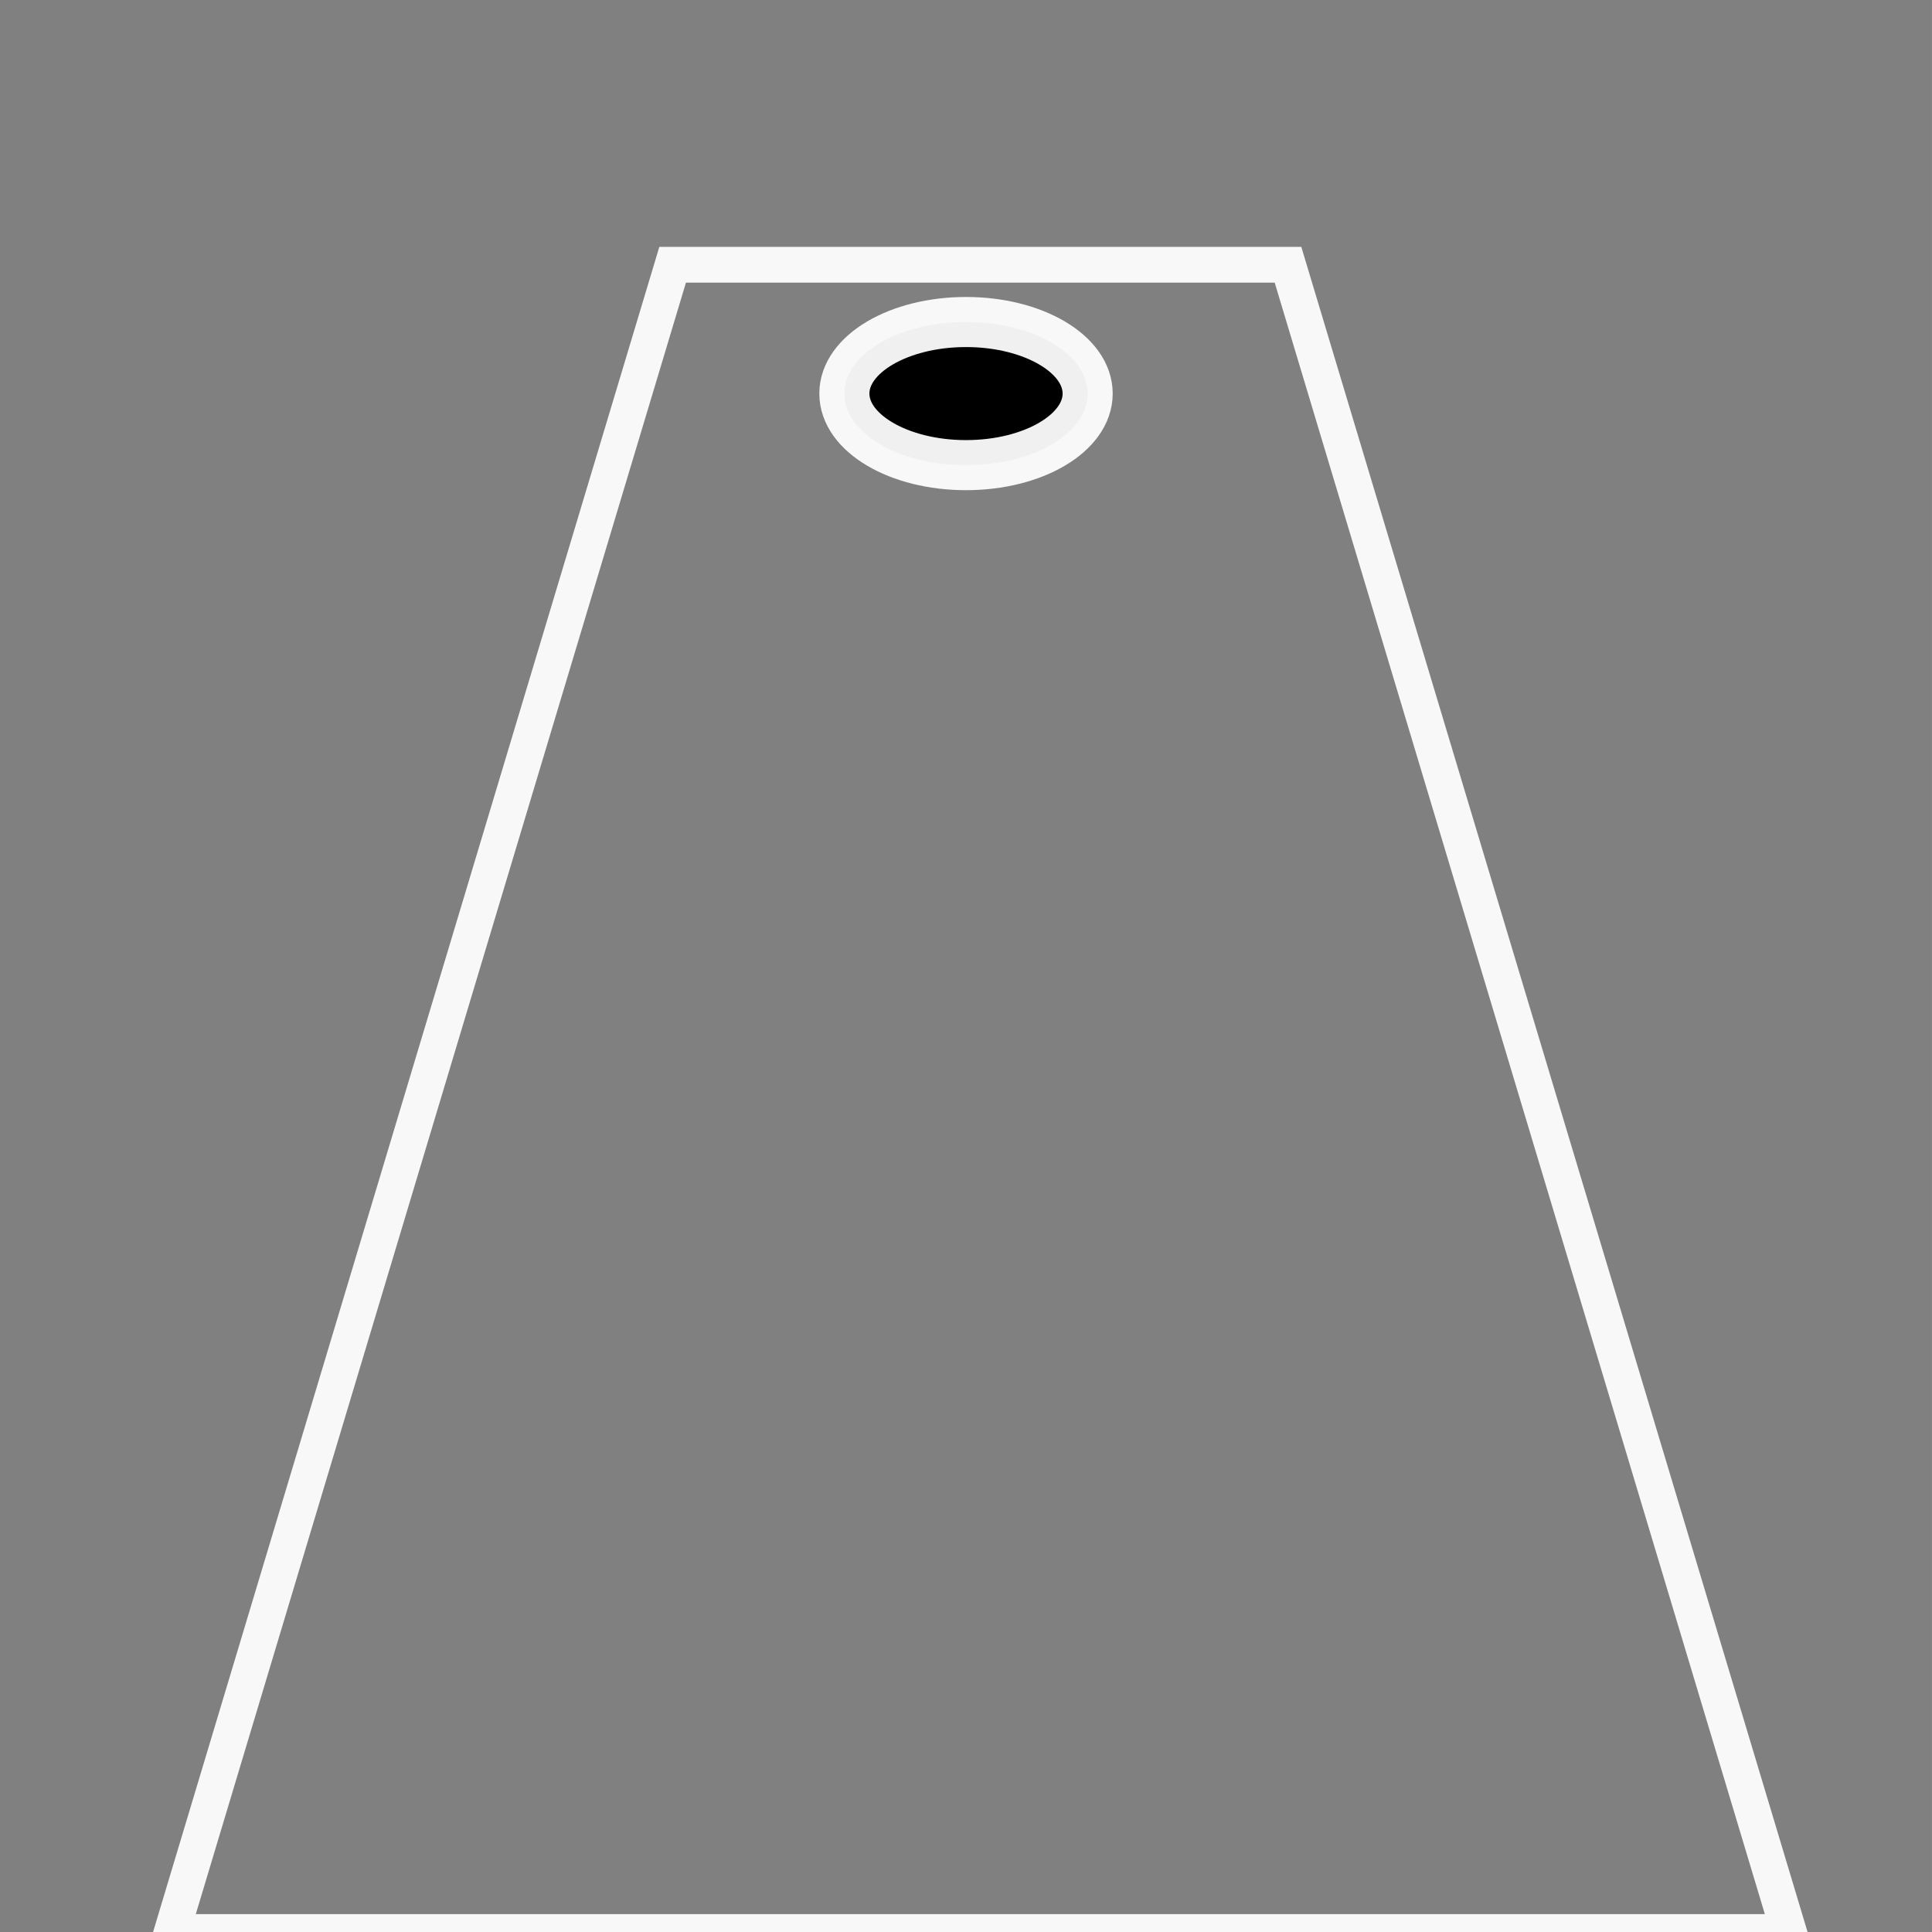 <?xml version="1.0" encoding="UTF-8" standalone="no"?>
<!-- Created with Inkscape (http://www.inkscape.org/) -->

<svg
   xmlns:dc="http://purl.org/dc/elements/1.1/"
   xmlns:cc="http://creativecommons.org/ns#"
   xmlns:rdf="http://www.w3.org/1999/02/22-rdf-syntax-ns#"
   xmlns:svg="http://www.w3.org/2000/svg"
   xmlns="http://www.w3.org/2000/svg"
   xmlns:sodipodi="http://sodipodi.sourceforge.net/DTD/sodipodi-0.dtd"
   xmlns:inkscape="http://www.inkscape.org/namespaces/inkscape"
   width="270"
   height="270"
   viewBox="0 0 71.437 71.438"
   version="1.1"
   id="svg4762"
   inkscape:version="0.92.2 5c3e80d, 2017-08-06"
   sodipodi:docname="minigolf.svg">
  <rect x="0" y="0" width="71.437" height="71.438" fill="#808080" stroke="none"/>
  <defs
     id="defs4756" />
  <sodipodi:namedview
     id="base"
     pagecolor="#000a78"
     bordercolor="#666666"
     borderopacity="1.0"
     inkscape:pageopacity="1"
     inkscape:pageshadow="2"
     inkscape:zoom="1"
     inkscape:cx="-21.837926"
     inkscape:cy="289.53829"
     inkscape:document-units="px"
     inkscape:current-layer="layer1"
     showgrid="false"
     units="px"
     inkscape:snap-global="true"
     inkscape:window-width="1440"
     inkscape:window-height="856"
     inkscape:window-x="-5"
     inkscape:window-y="0"
     inkscape:window-maximized="0" />
  <g
     inkscape:label="Layer 1"
     inkscape:groupmode="layer"
     id="layer1"
     transform="translate(0,-225.562)">
    <path
       style="opacity:1;fill:none;fill-opacity:1;fill-rule:nonzero;stroke:#ffffff;stroke-width:1.323;stroke-linecap:round;stroke-linejoin:miter;stroke-miterlimit:4;stroke-dasharray:none;stroke-dashoffset:0;stroke-opacity:0.939;paint-order:fill markers stroke"
       d="m 24.871,235.352 h 22.754 l 18.521,61.648 H 6.35 Z"
       id="rect13823"
       inkscape:connector-curvature="0"
       sodipodi:nodetypes="ccccc" />
    <ellipse
       style="opacity:1;fill:#000000;fill-opacity:1;fill-rule:nonzero;stroke:#ffffff;stroke-width:1.852;stroke-linecap:round;stroke-linejoin:miter;stroke-miterlimit:4;stroke-dasharray:none;stroke-dashoffset:0;stroke-opacity:0.939;paint-order:fill markers stroke"
       id="path13826"
       cx="35.719"
       cy="240.115"
       rx="4.498"
       ry="2.646" />
  </g>
</svg>

